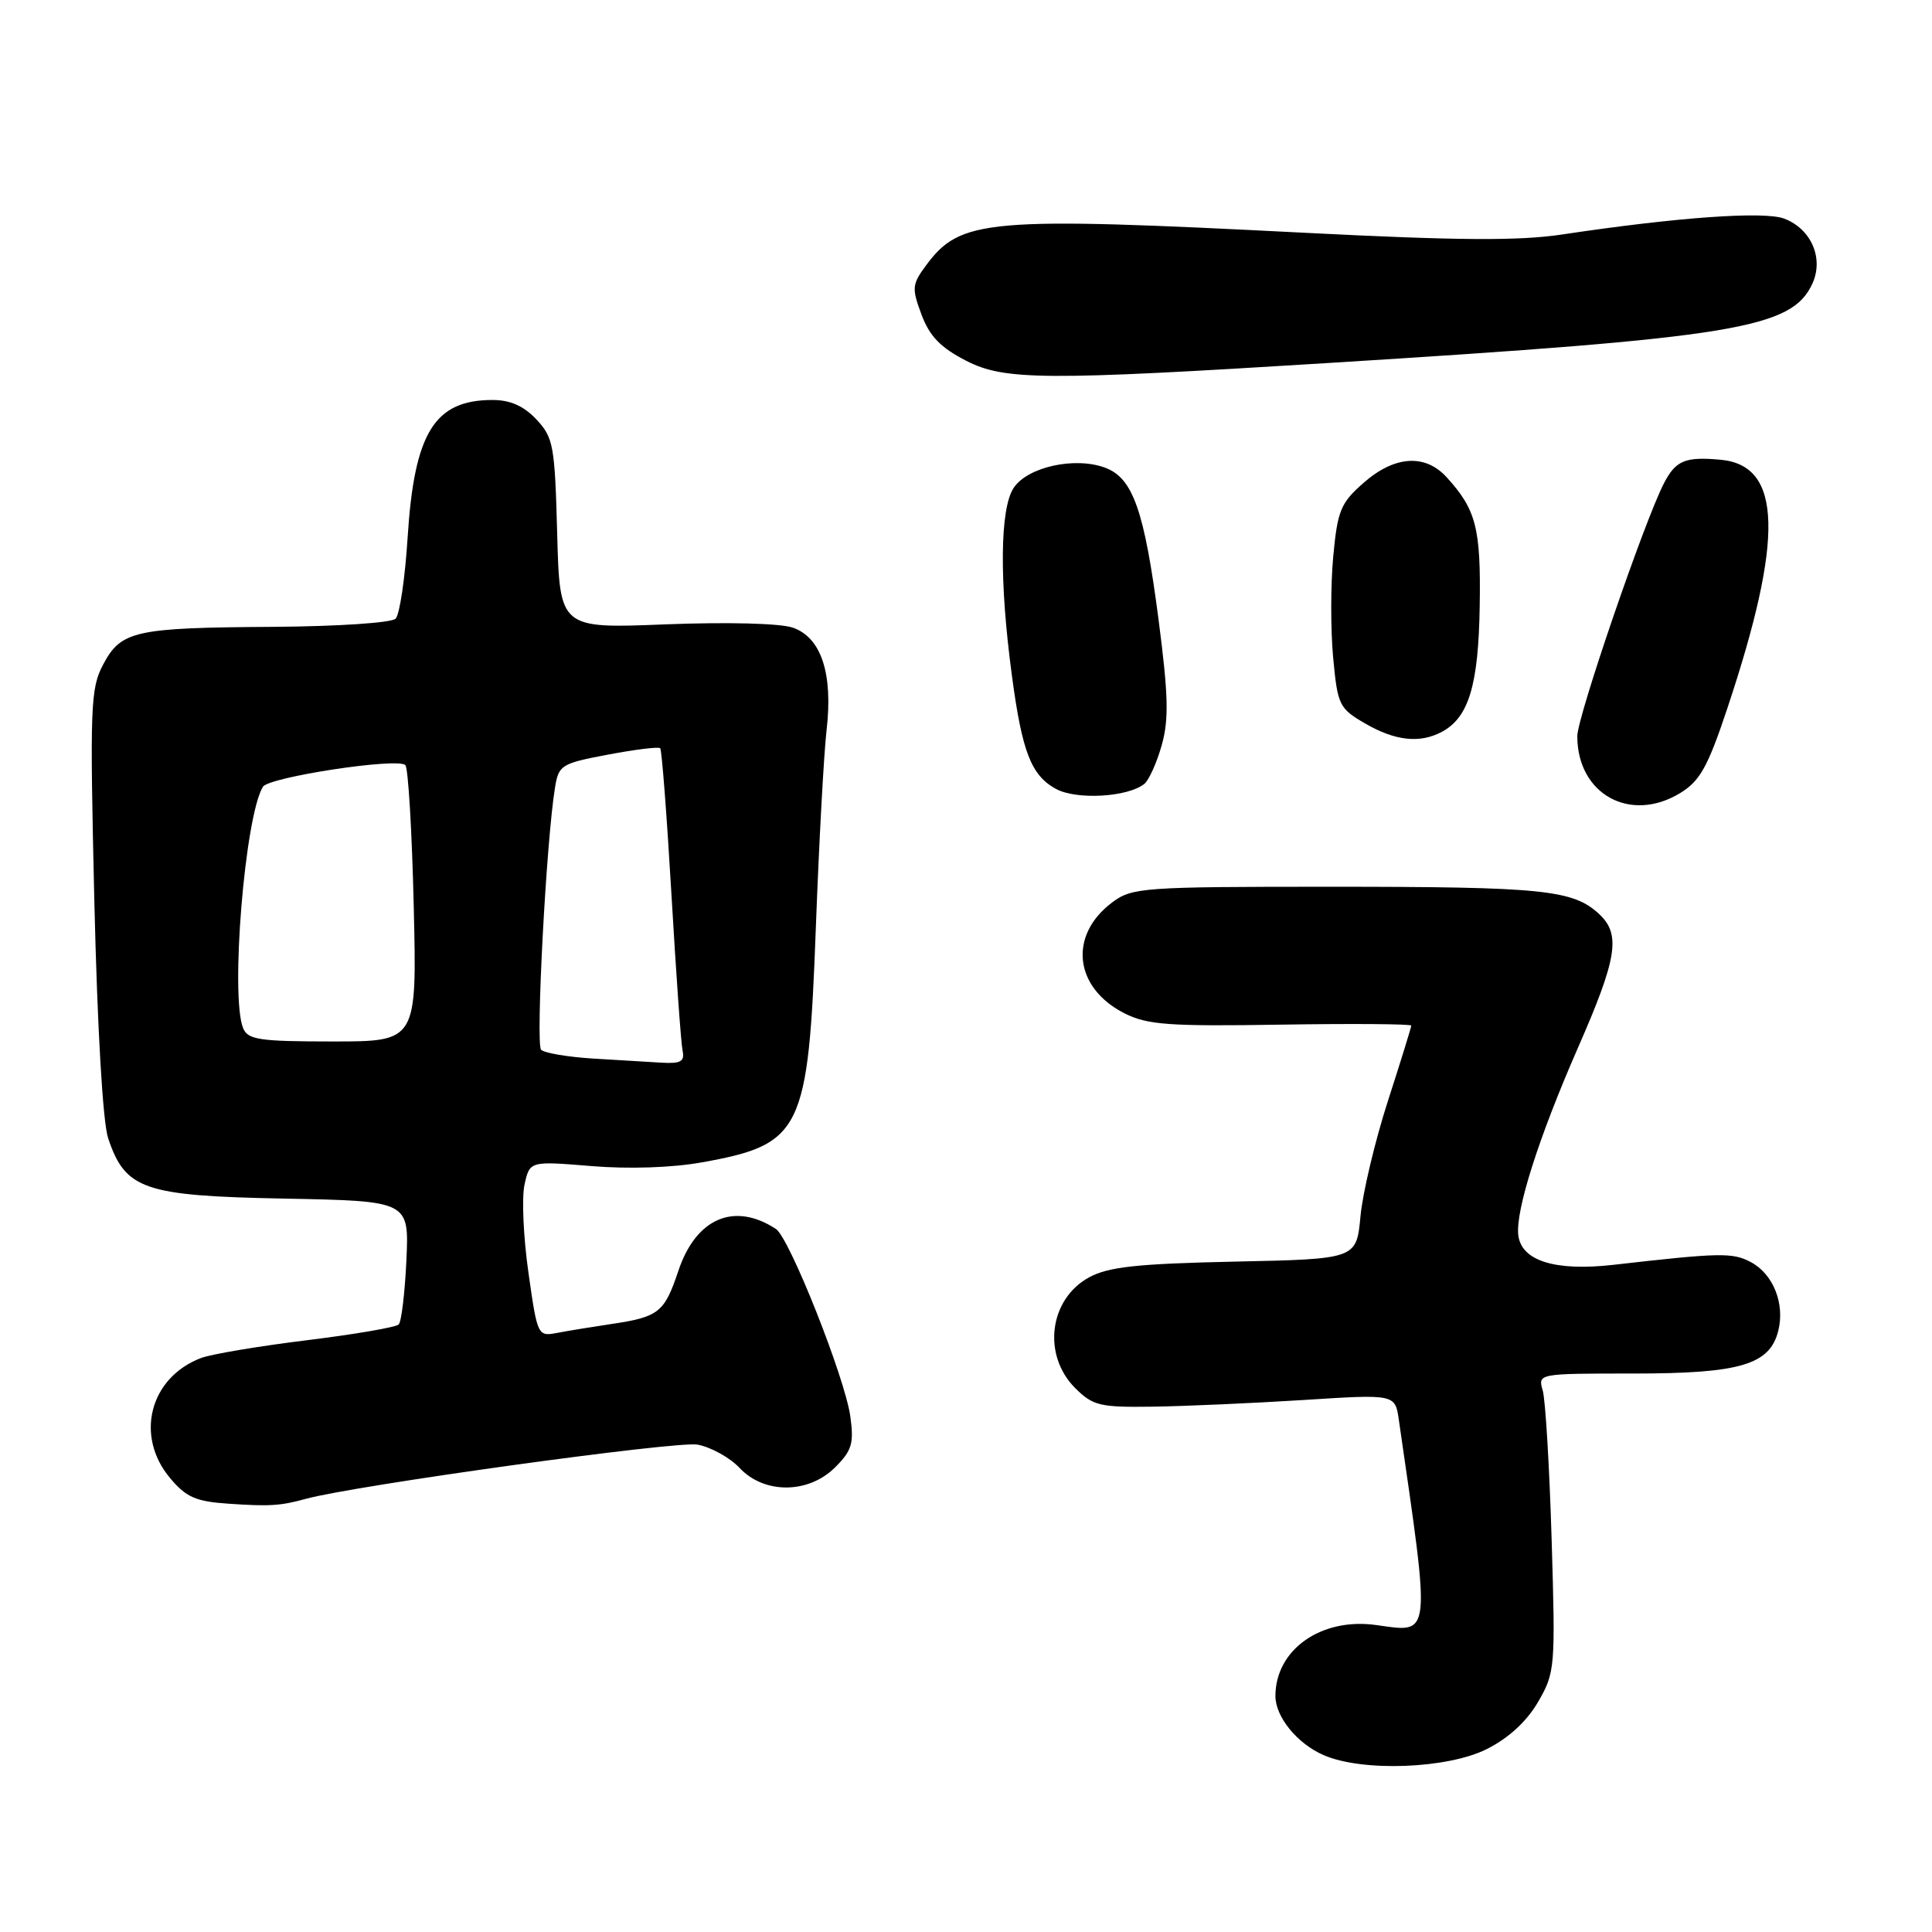 <?xml version="1.0" encoding="UTF-8" standalone="no"?>
<!DOCTYPE svg PUBLIC "-//W3C//DTD SVG 1.1//EN" "http://www.w3.org/Graphics/SVG/1.1/DTD/svg11.dtd" >
<svg xmlns="http://www.w3.org/2000/svg" xmlns:xlink="http://www.w3.org/1999/xlink" version="1.1" viewBox="0 0 256 256">
 <g >
 <path fill="currentColor"
d=" M 197.03 231.75 C 199.91 230.30 202.32 228.08 203.81 225.50 C 206.06 221.62 206.11 220.97 205.60 204.00 C 205.31 194.38 204.78 185.49 204.42 184.25 C 203.77 182.00 203.77 182.00 216.43 182.00 C 230.58 182.00 234.50 180.84 235.63 176.34 C 236.53 172.74 234.96 168.80 231.98 167.23 C 229.57 165.95 227.91 165.98 213.75 167.60 C 206.06 168.47 201.58 167.07 201.18 163.66 C 200.80 160.40 203.88 150.73 209.08 138.85 C 214.29 126.97 214.79 123.82 211.91 121.13 C 208.44 117.90 204.54 117.50 176.32 117.50 C 151.45 117.50 150.01 117.60 147.39 119.56 C 141.55 123.92 142.31 130.88 149.00 134.27 C 152.02 135.80 154.87 136.01 169.75 135.77 C 179.24 135.62 187.00 135.68 187.00 135.90 C 187.00 136.11 185.61 140.61 183.90 145.90 C 182.20 151.18 180.56 158.05 180.27 161.17 C 179.74 166.83 179.74 166.83 163.62 167.17 C 150.69 167.45 146.87 167.86 144.32 169.25 C 139.02 172.13 138.08 179.53 142.46 183.92 C 144.82 186.27 145.72 186.49 152.77 186.39 C 157.02 186.33 165.98 185.93 172.68 185.51 C 184.86 184.73 184.86 184.73 185.35 188.12 C 189.60 217.48 189.73 216.34 182.30 215.32 C 175.04 214.32 169.00 218.60 169.00 224.73 C 169.00 227.50 171.89 231.04 175.38 232.56 C 180.53 234.81 191.82 234.38 197.03 231.75 Z  M 40.50 198.61 C 47.14 196.80 89.70 190.91 92.43 191.42 C 94.22 191.76 96.73 193.15 98.01 194.52 C 101.28 198.00 107.14 197.95 110.67 194.42 C 112.88 192.21 113.17 191.25 112.67 187.67 C 111.95 182.52 104.60 164.00 102.81 162.84 C 97.28 159.23 92.21 161.42 89.88 168.41 C 88.04 173.91 87.29 174.51 81.00 175.44 C 78.53 175.81 75.31 176.33 73.86 176.61 C 71.25 177.11 71.21 177.03 70.02 168.62 C 69.35 163.95 69.12 158.72 69.50 156.98 C 70.19 153.84 70.19 153.84 78.35 154.51 C 83.29 154.92 89.06 154.73 93.00 154.02 C 106.26 151.64 107.10 149.91 108.10 123.00 C 108.52 111.72 109.16 99.93 109.52 96.80 C 110.40 89.27 108.83 84.48 105.06 83.17 C 103.39 82.59 96.43 82.41 88.19 82.73 C 74.17 83.29 74.17 83.29 73.83 70.72 C 73.52 59.03 73.33 57.98 71.08 55.58 C 69.40 53.79 67.61 53.00 65.26 53.00 C 57.56 53.00 54.89 57.34 54.01 71.25 C 53.67 76.62 52.96 81.44 52.42 81.98 C 51.87 82.53 44.70 83.00 36.26 83.06 C 17.84 83.17 16.05 83.57 13.67 88.05 C 11.98 91.24 11.90 93.57 12.50 119.42 C 12.90 136.27 13.62 148.71 14.33 150.82 C 16.61 157.63 19.04 158.46 37.67 158.82 C 54.21 159.14 54.21 159.14 53.85 166.99 C 53.65 171.31 53.19 175.14 52.83 175.50 C 52.47 175.87 46.98 176.81 40.64 177.59 C 34.30 178.37 28.00 179.43 26.65 179.94 C 19.83 182.53 17.84 190.28 22.55 195.87 C 24.67 198.40 25.96 198.96 30.30 199.25 C 35.71 199.62 37.16 199.53 40.50 198.61 Z  M 222.64 105.08 C 225.26 103.48 226.30 101.61 228.89 93.83 C 236.40 71.28 236.14 61.67 228.00 60.92 C 223.30 60.49 222.05 61.00 220.48 64.04 C 217.89 69.04 209.00 95.00 209.00 97.54 C 209.00 105.24 216.02 109.12 222.64 105.08 Z  M 151.63 103.87 C 152.24 103.37 153.29 101.05 153.94 98.72 C 154.90 95.29 154.81 92.07 153.51 82.07 C 151.63 67.66 150.13 63.38 146.48 61.99 C 142.48 60.47 136.14 61.86 134.31 64.66 C 132.49 67.42 132.40 77.00 134.08 89.50 C 135.43 99.63 136.63 102.72 139.89 104.52 C 142.59 106.02 149.42 105.64 151.63 103.87 Z  M 191.06 96.97 C 194.62 95.06 195.91 90.79 196.07 80.28 C 196.23 69.99 195.60 67.53 191.70 63.25 C 188.84 60.10 184.79 60.37 180.68 63.98 C 177.64 66.65 177.23 67.64 176.66 73.74 C 176.31 77.47 176.31 83.50 176.65 87.14 C 177.24 93.44 177.44 93.86 180.88 95.86 C 184.88 98.18 188.14 98.53 191.06 96.97 Z  M 176.00 48.10 C 230.07 44.74 237.44 43.53 240.16 37.56 C 241.68 34.21 239.99 30.33 236.42 28.97 C 233.76 27.96 222.25 28.78 207.00 31.07 C 201.28 31.93 193.22 31.88 173.00 30.85 C 130.64 28.69 127.28 28.98 122.68 35.20 C 120.85 37.68 120.80 38.20 122.11 41.70 C 123.18 44.56 124.64 46.07 128.02 47.80 C 133.10 50.41 138.36 50.44 176.00 48.10 Z  M 78.50 140.26 C 75.20 140.05 72.14 139.53 71.70 139.10 C 70.96 138.36 72.38 111.43 73.54 104.36 C 74.02 101.37 74.37 101.16 80.57 99.99 C 84.16 99.31 87.26 98.93 87.48 99.14 C 87.69 99.35 88.36 108.07 88.97 118.51 C 89.58 128.96 90.24 138.29 90.45 139.25 C 90.74 140.65 90.19 140.96 87.66 140.81 C 85.92 140.71 81.80 140.46 78.50 140.26 Z  M 32.22 136.25 C 30.49 132.04 32.45 108.12 34.84 104.25 C 35.64 102.96 52.70 100.36 53.71 101.38 C 54.09 101.76 54.59 110.15 54.82 120.03 C 55.25 138.00 55.25 138.00 44.09 138.00 C 34.41 138.00 32.84 137.77 32.22 136.25 Z "/>
</g>
</svg>